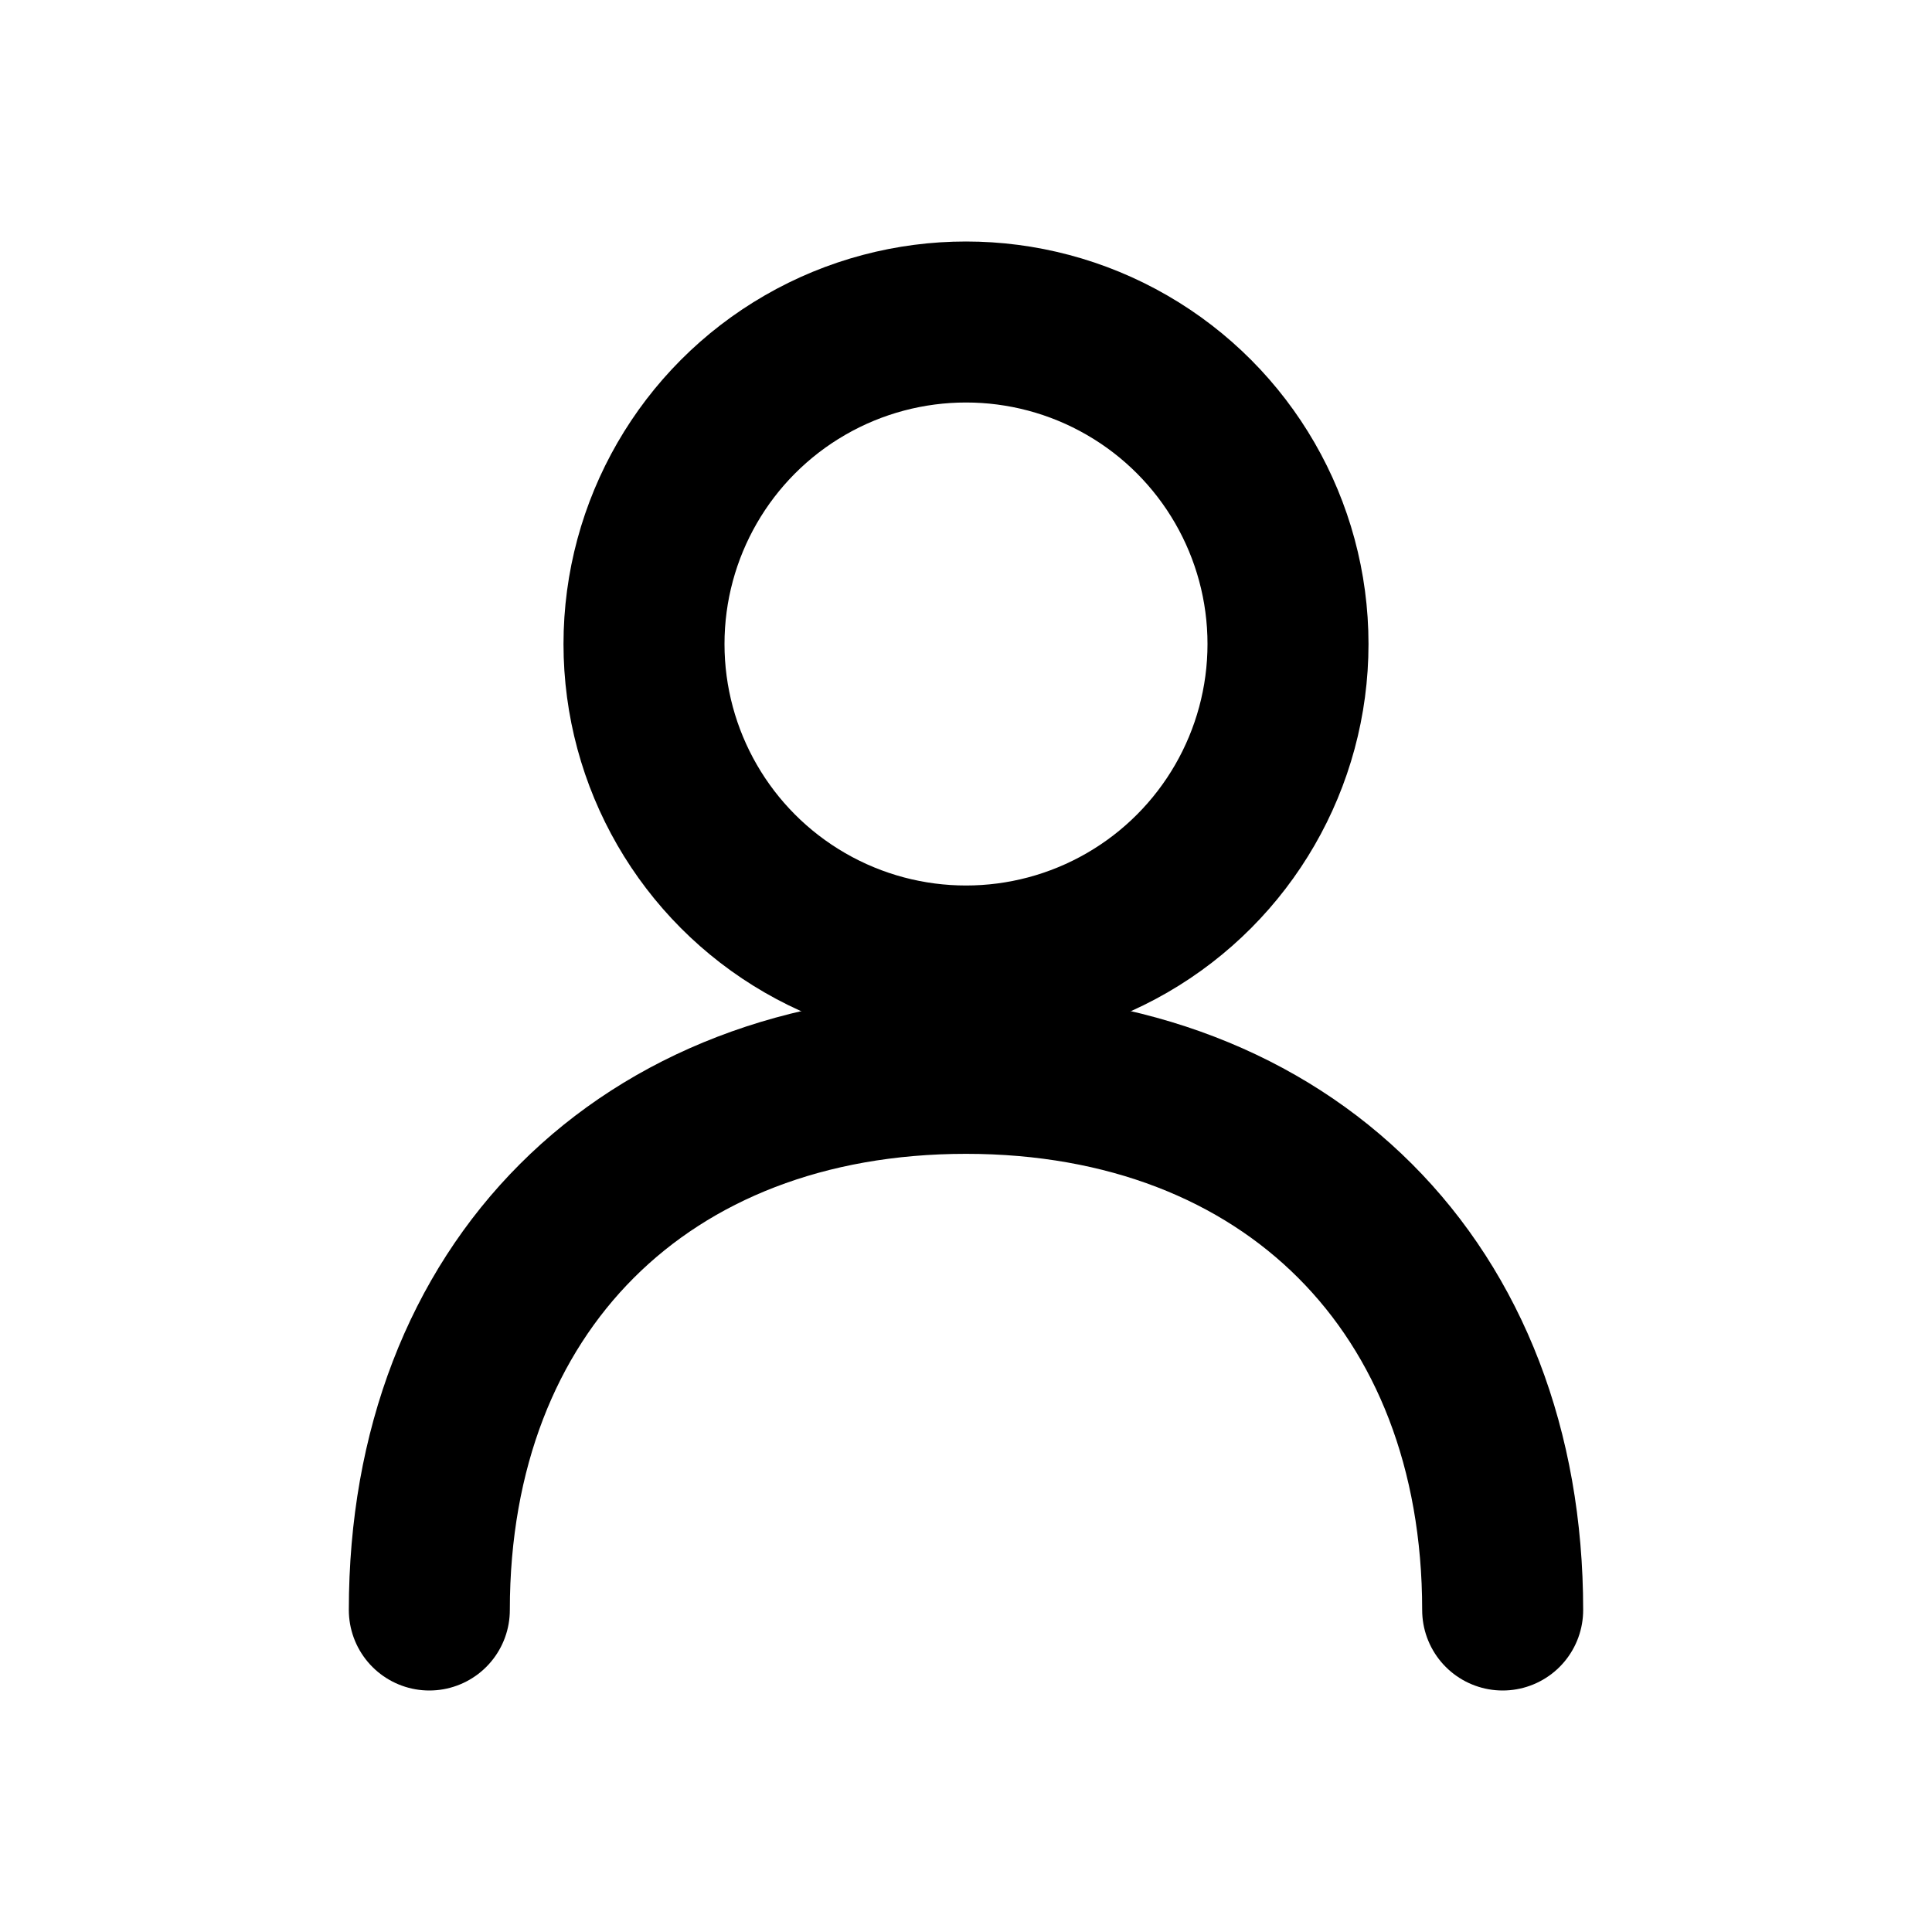 <svg width="18" height="18" viewBox="0 0 18 18" fill="none" xmlns="http://www.w3.org/2000/svg">
<circle cx="9" cy="6" r="3" stroke="currentColor" stroke-width="1.5"/>
<path d="M4 15C4 12 6 10 9 10C12 10 14 12 14 15" stroke="currentColor" stroke-width="1.5" stroke-linecap="round"/>
</svg>
